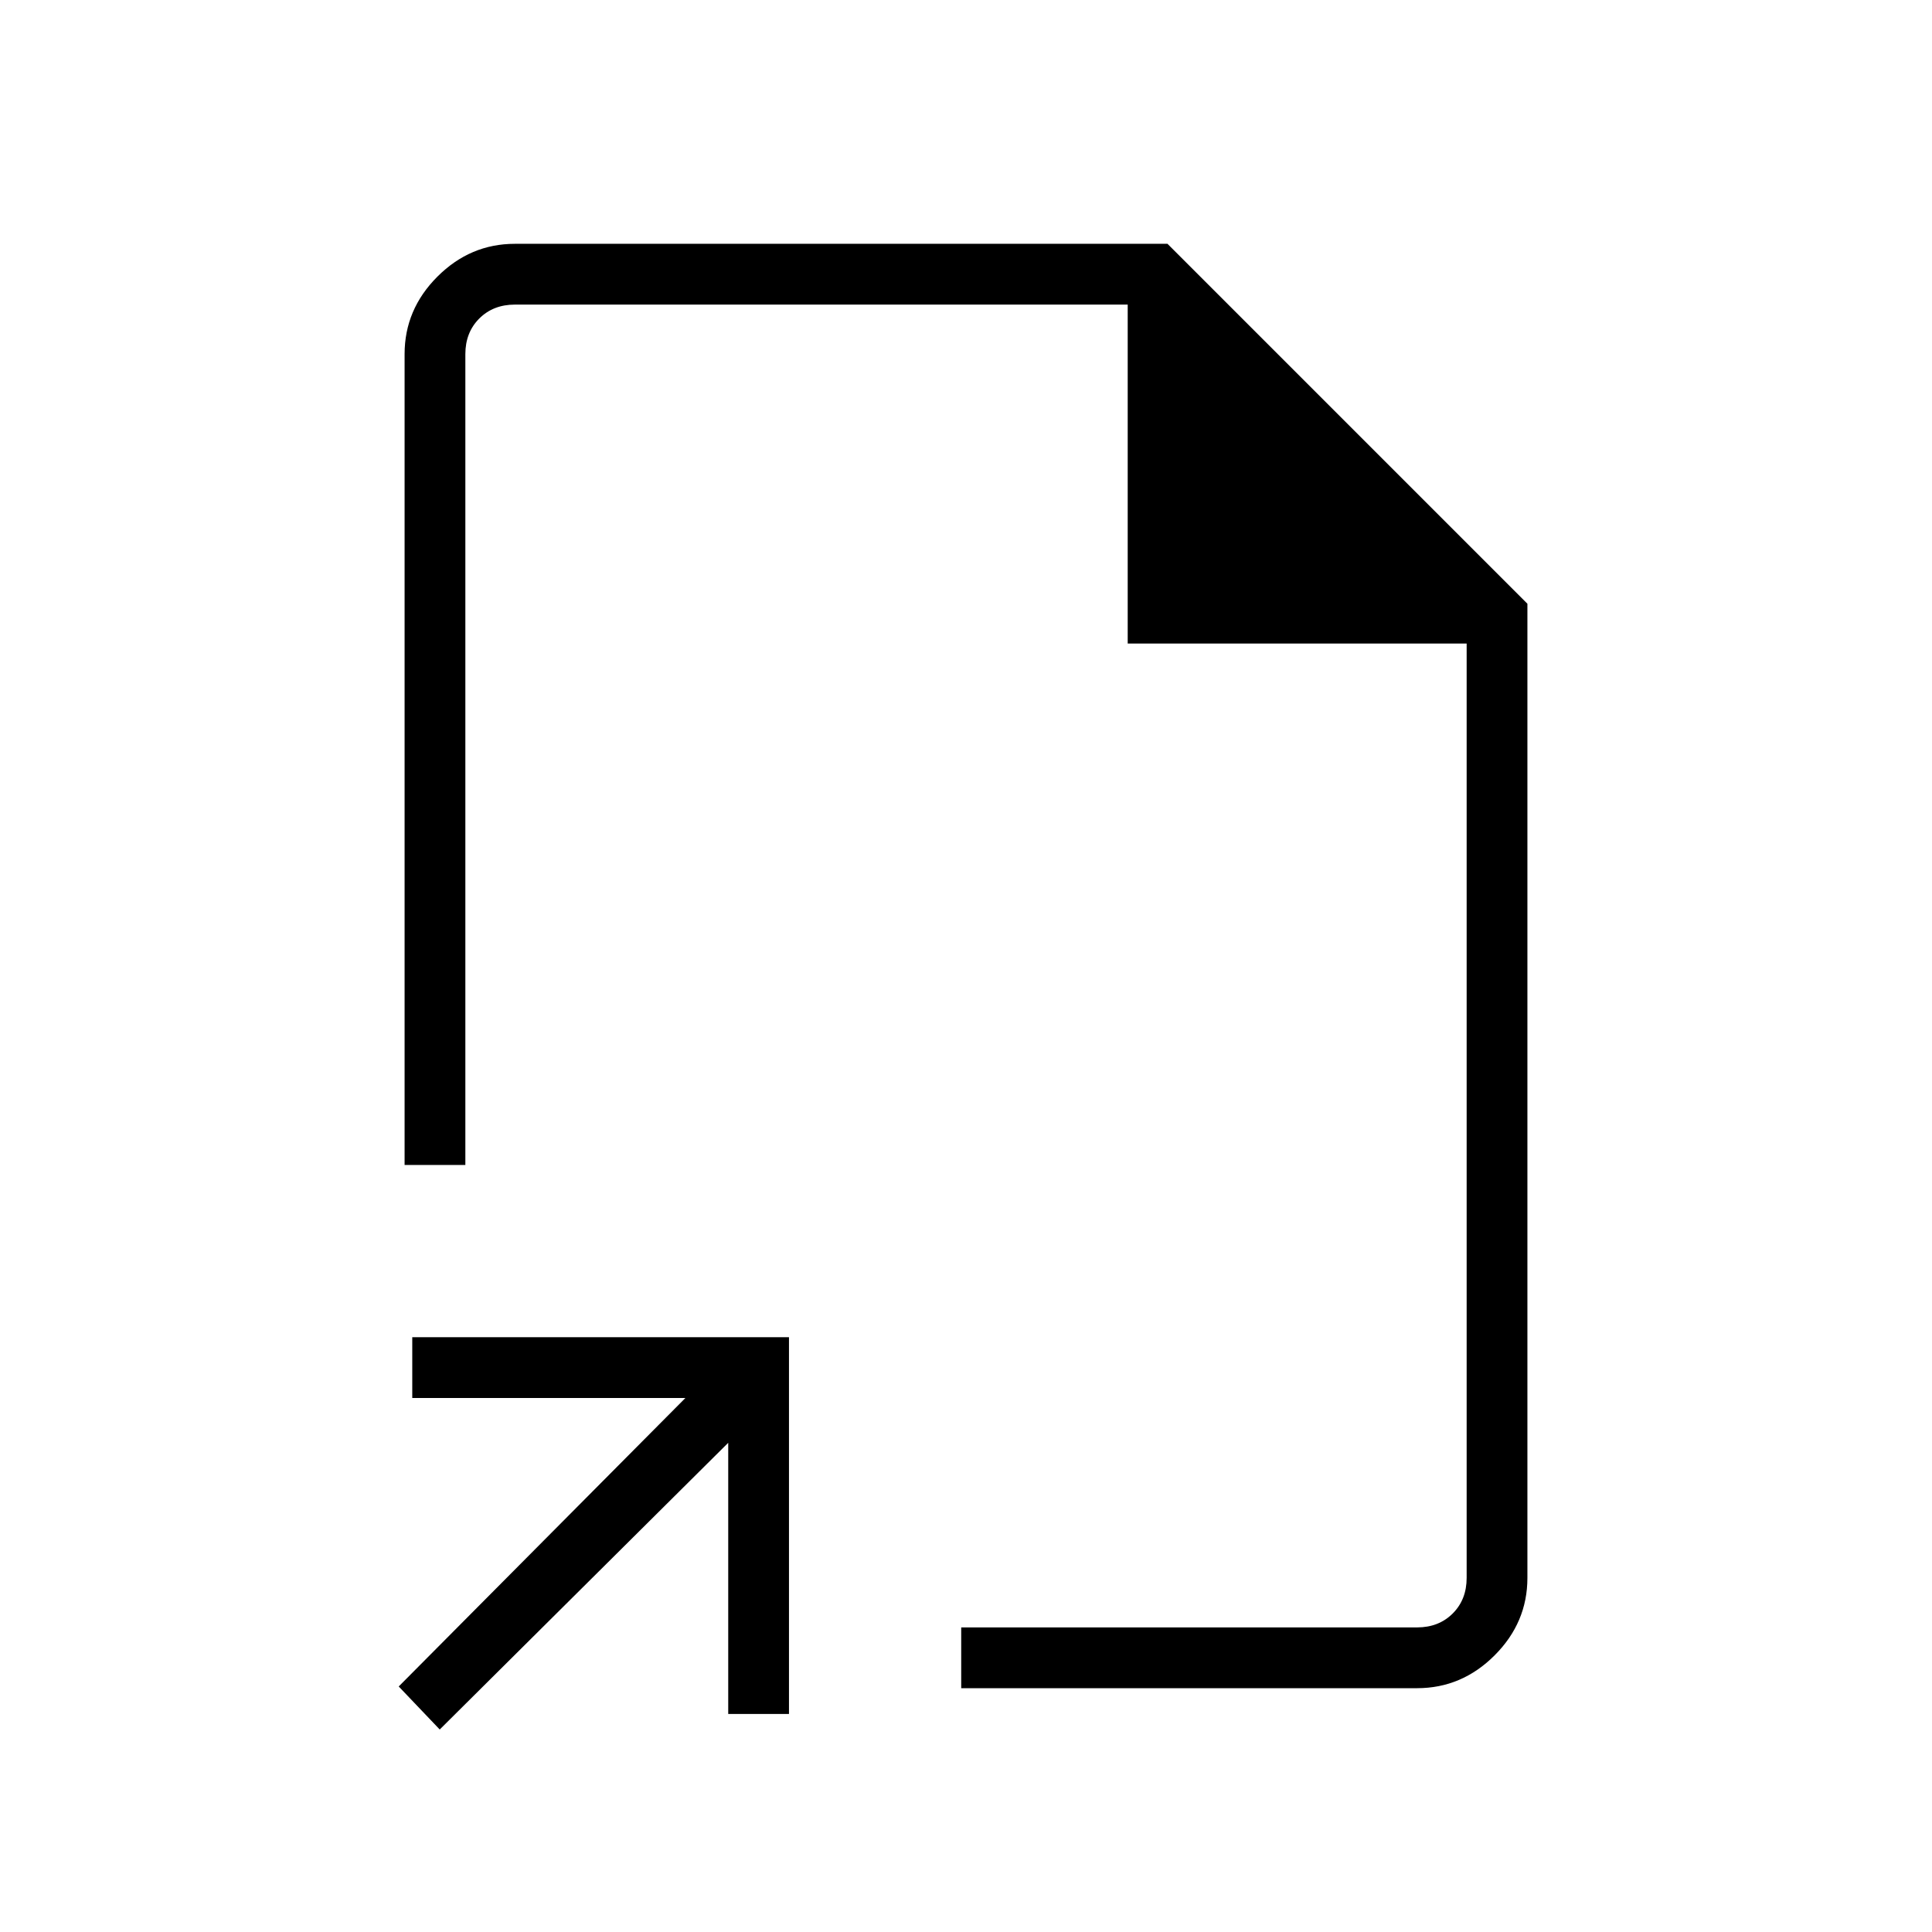 <svg xmlns="http://www.w3.org/2000/svg" height="48" viewBox="0 -960 960 960" width="48"><path d="M480-480ZM218.5-100.62 198.12-122l142.46-143.35H204.85v-30.19h187.19v187.19h-30.19v-134.73L218.5-100.62Zm259.12-20.53v-30.2h226.53q10.77 0 17.7-6.92 6.92-6.92 6.92-17.69v-464.27H560.35v-168.42h-304.5q-10.77 0-17.7 6.92-6.92 6.92-6.92 17.69v402.92h-30.19v-402.92q0-22.2 16.3-38.5 16.3-16.31 38.51-16.31h324.27L758.96-660v484.04q0 22.2-16.3 38.5-16.3 16.31-38.51 16.31H477.62Z"/></svg>